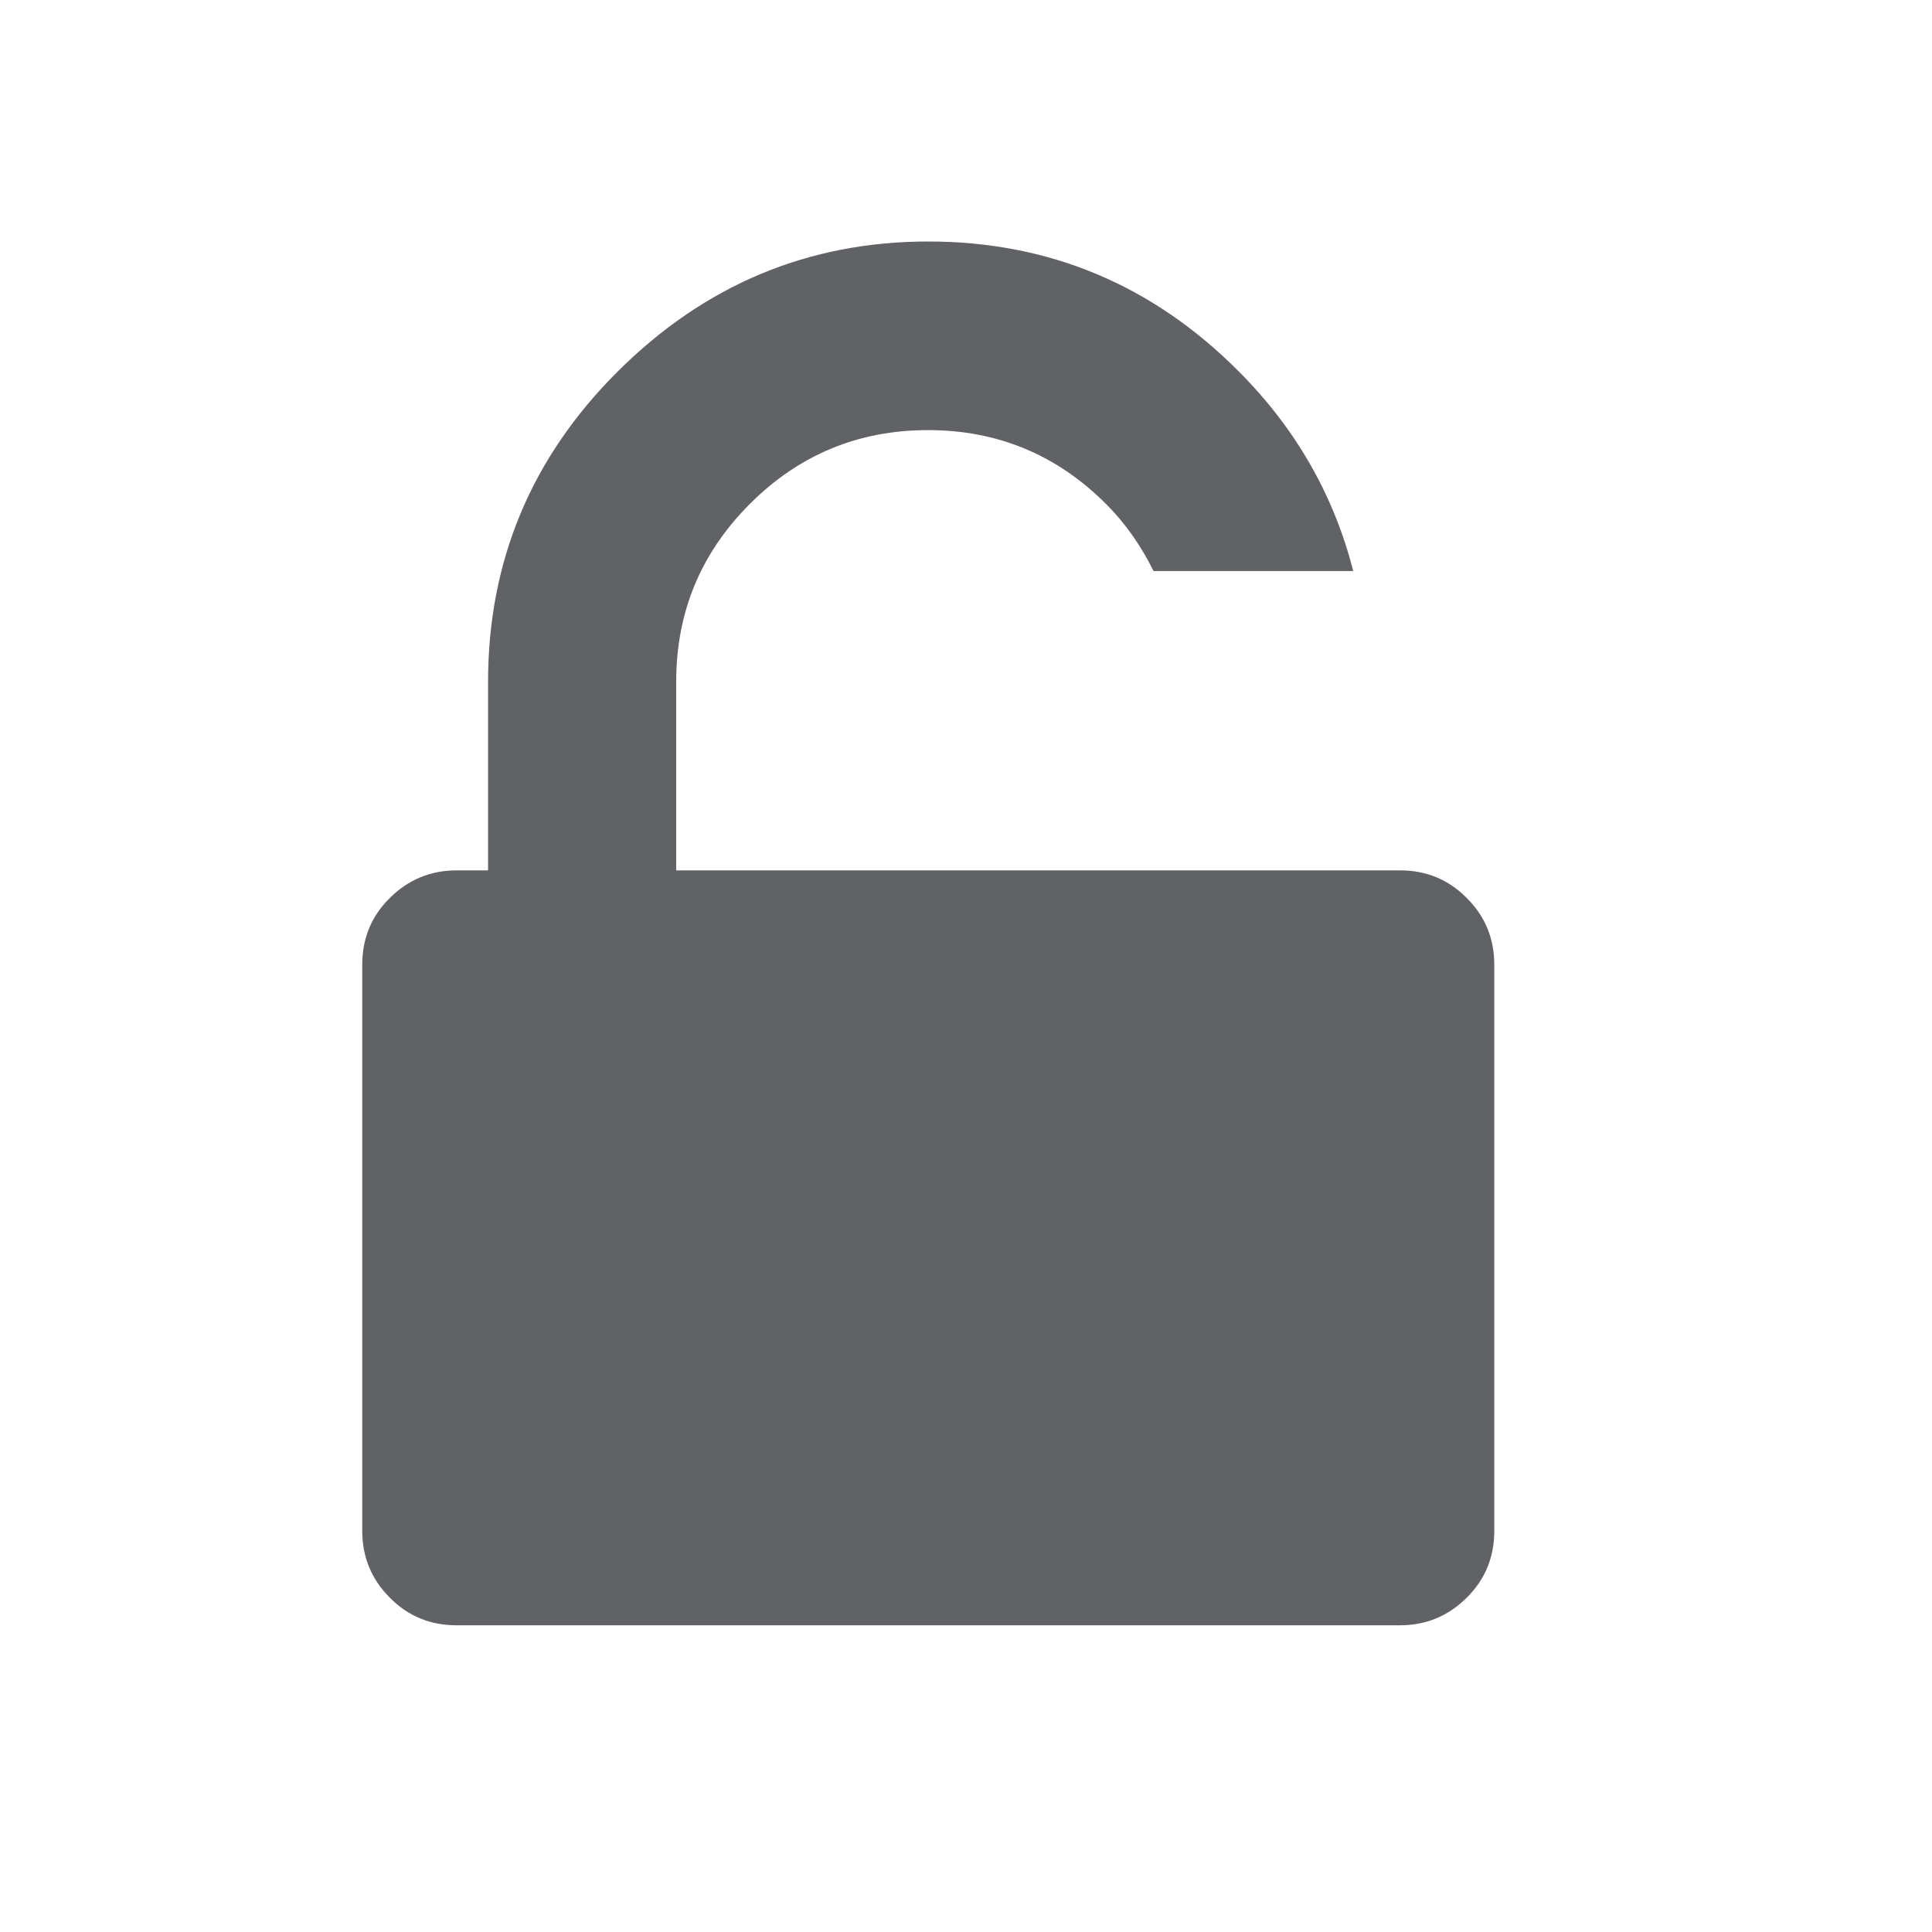 <?xml version="1.0" encoding="UTF-8"?>
<svg width="16px" height="16px" viewBox="0 0 16 16" version="1.1" xmlns="http://www.w3.org/2000/svg" xmlns:xlink="http://www.w3.org/1999/xlink">
    <!-- Generator: Sketch 52.3 (67297) - http://www.bohemiancoding.com/sketch -->
    <title>解锁-pressed</title>
    <desc>Created with Sketch.</desc>
    <g id="--" stroke="none" stroke-width="1" fill="none" fill-rule="evenodd">
        <g id="Artboard" transform="translate(-715, -375)" fill="#616266" fill-rule="nonzero">
            <g id="解锁-pressed" transform="translate(715, 375)">
                <g id="Fill-1">
                    <g>
                        <path d="M11.594,7.208 L5.6,7.208 L5.6,5.646 C5.6,5.07 5.803,4.58 6.211,4.172 C6.619,3.765 7.11,3.562 7.685,3.562 C8.26,3.562 8.75,3.765 9.158,4.172 C9.328,4.342 9.454,4.529 9.553,4.729 L11.207,4.729 C11.05,4.115 10.742,3.56 10.258,3.075 C9.544,2.358 8.685,2 7.688,2 C6.691,2 5.835,2.361 5.117,3.075 C4.4,3.789 4.042,4.647 4.042,5.646 L4.042,7.208 L3.782,7.208 C3.566,7.208 3.38,7.285 3.228,7.437 C3.075,7.588 3,7.772 3,7.989 L3,12.679 C3,12.895 3.077,13.08 3.228,13.231 C3.38,13.385 3.564,13.46 3.782,13.46 L11.594,13.46 C11.81,13.46 11.995,13.383 12.147,13.231 C12.3,13.08 12.375,12.895 12.375,12.679 L12.375,7.989 C12.375,7.772 12.299,7.588 12.147,7.437 C11.995,7.283 11.811,7.208 11.594,7.208"></path>
                    </g>
                </g>
            </g>
        </g>
    </g>
</svg>